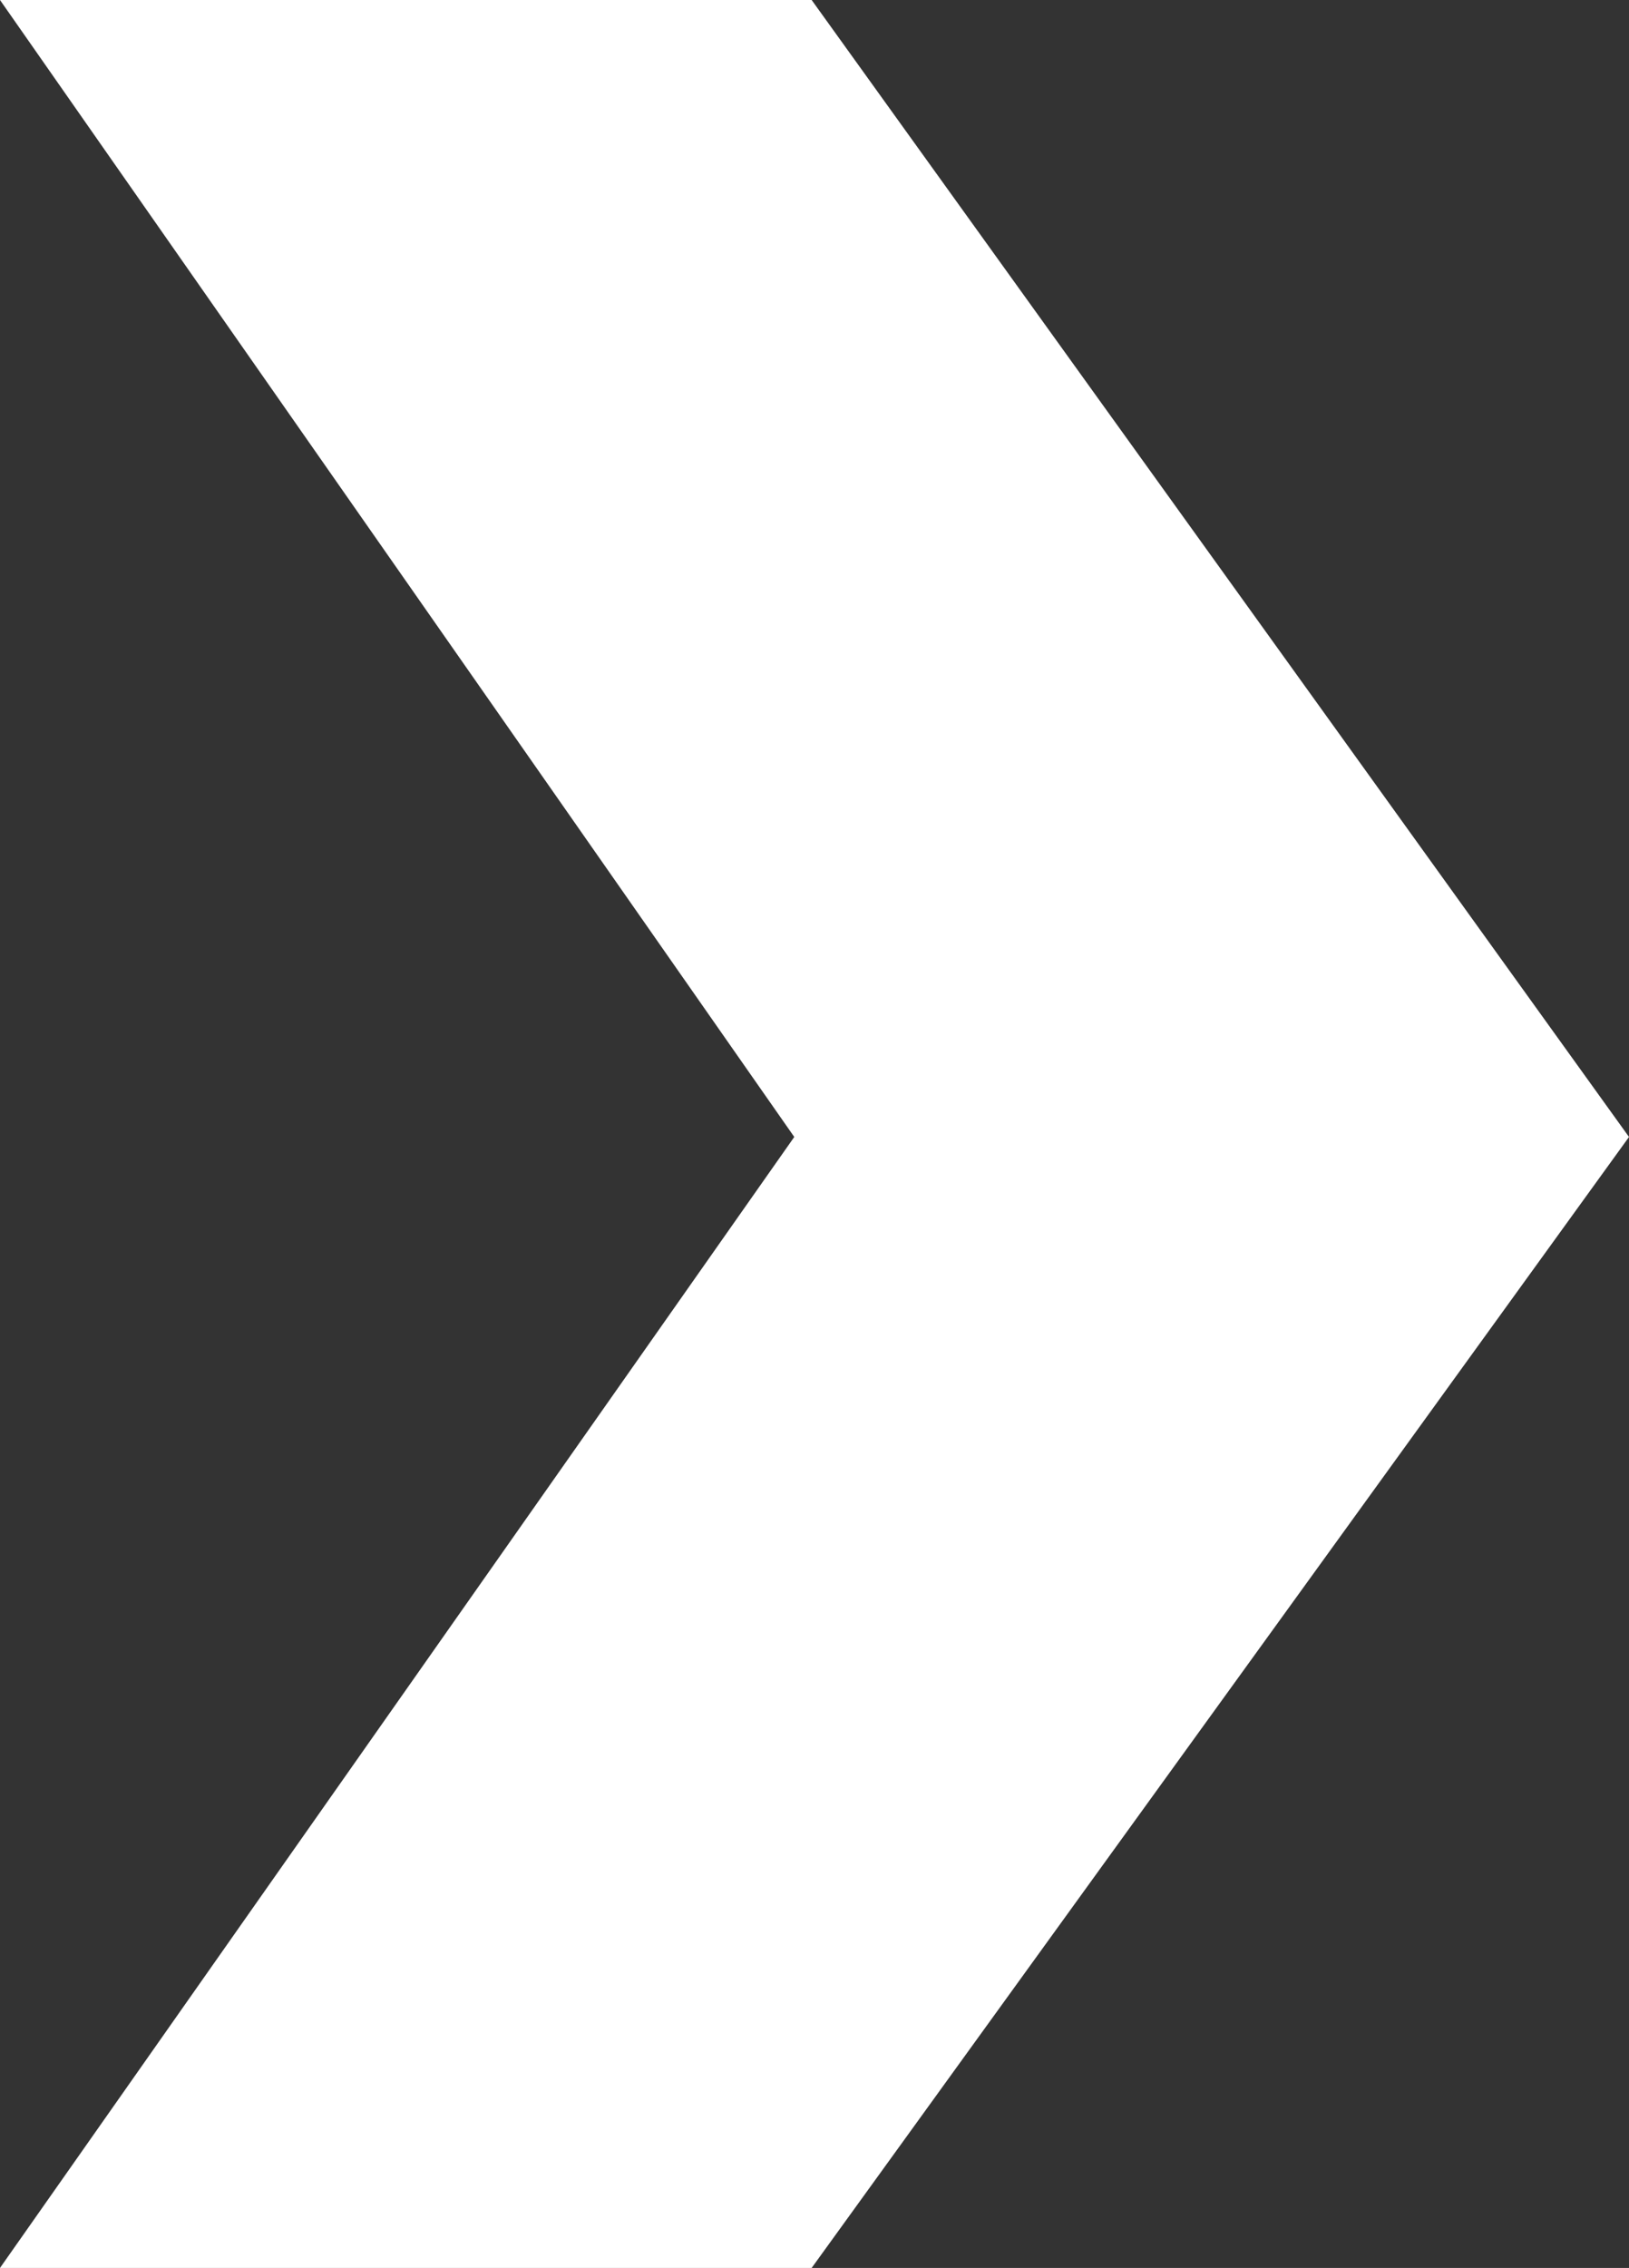 <?xml version="1.0" encoding="UTF-8"?>
<svg id="Capa_2" data-name="Capa 2" xmlns="http://www.w3.org/2000/svg" viewBox="0 0 59.99 83.48">
  <rect x="0" y="0" width="59.99" height="83.48" fill="#333333" stroke="none"/>
  <defs>
    <style>
      .cls-1 {
        fill: #fff;
      }
    </style>
  </defs>
  <g id="Capa_1-2" data-name="Capa 1">
    <path class="cls-1" d="M0,83.48L29.25,41.85,0,0H29.89l30.1,41.85-30.1,41.63H0Z"/>
  </g>
</svg>